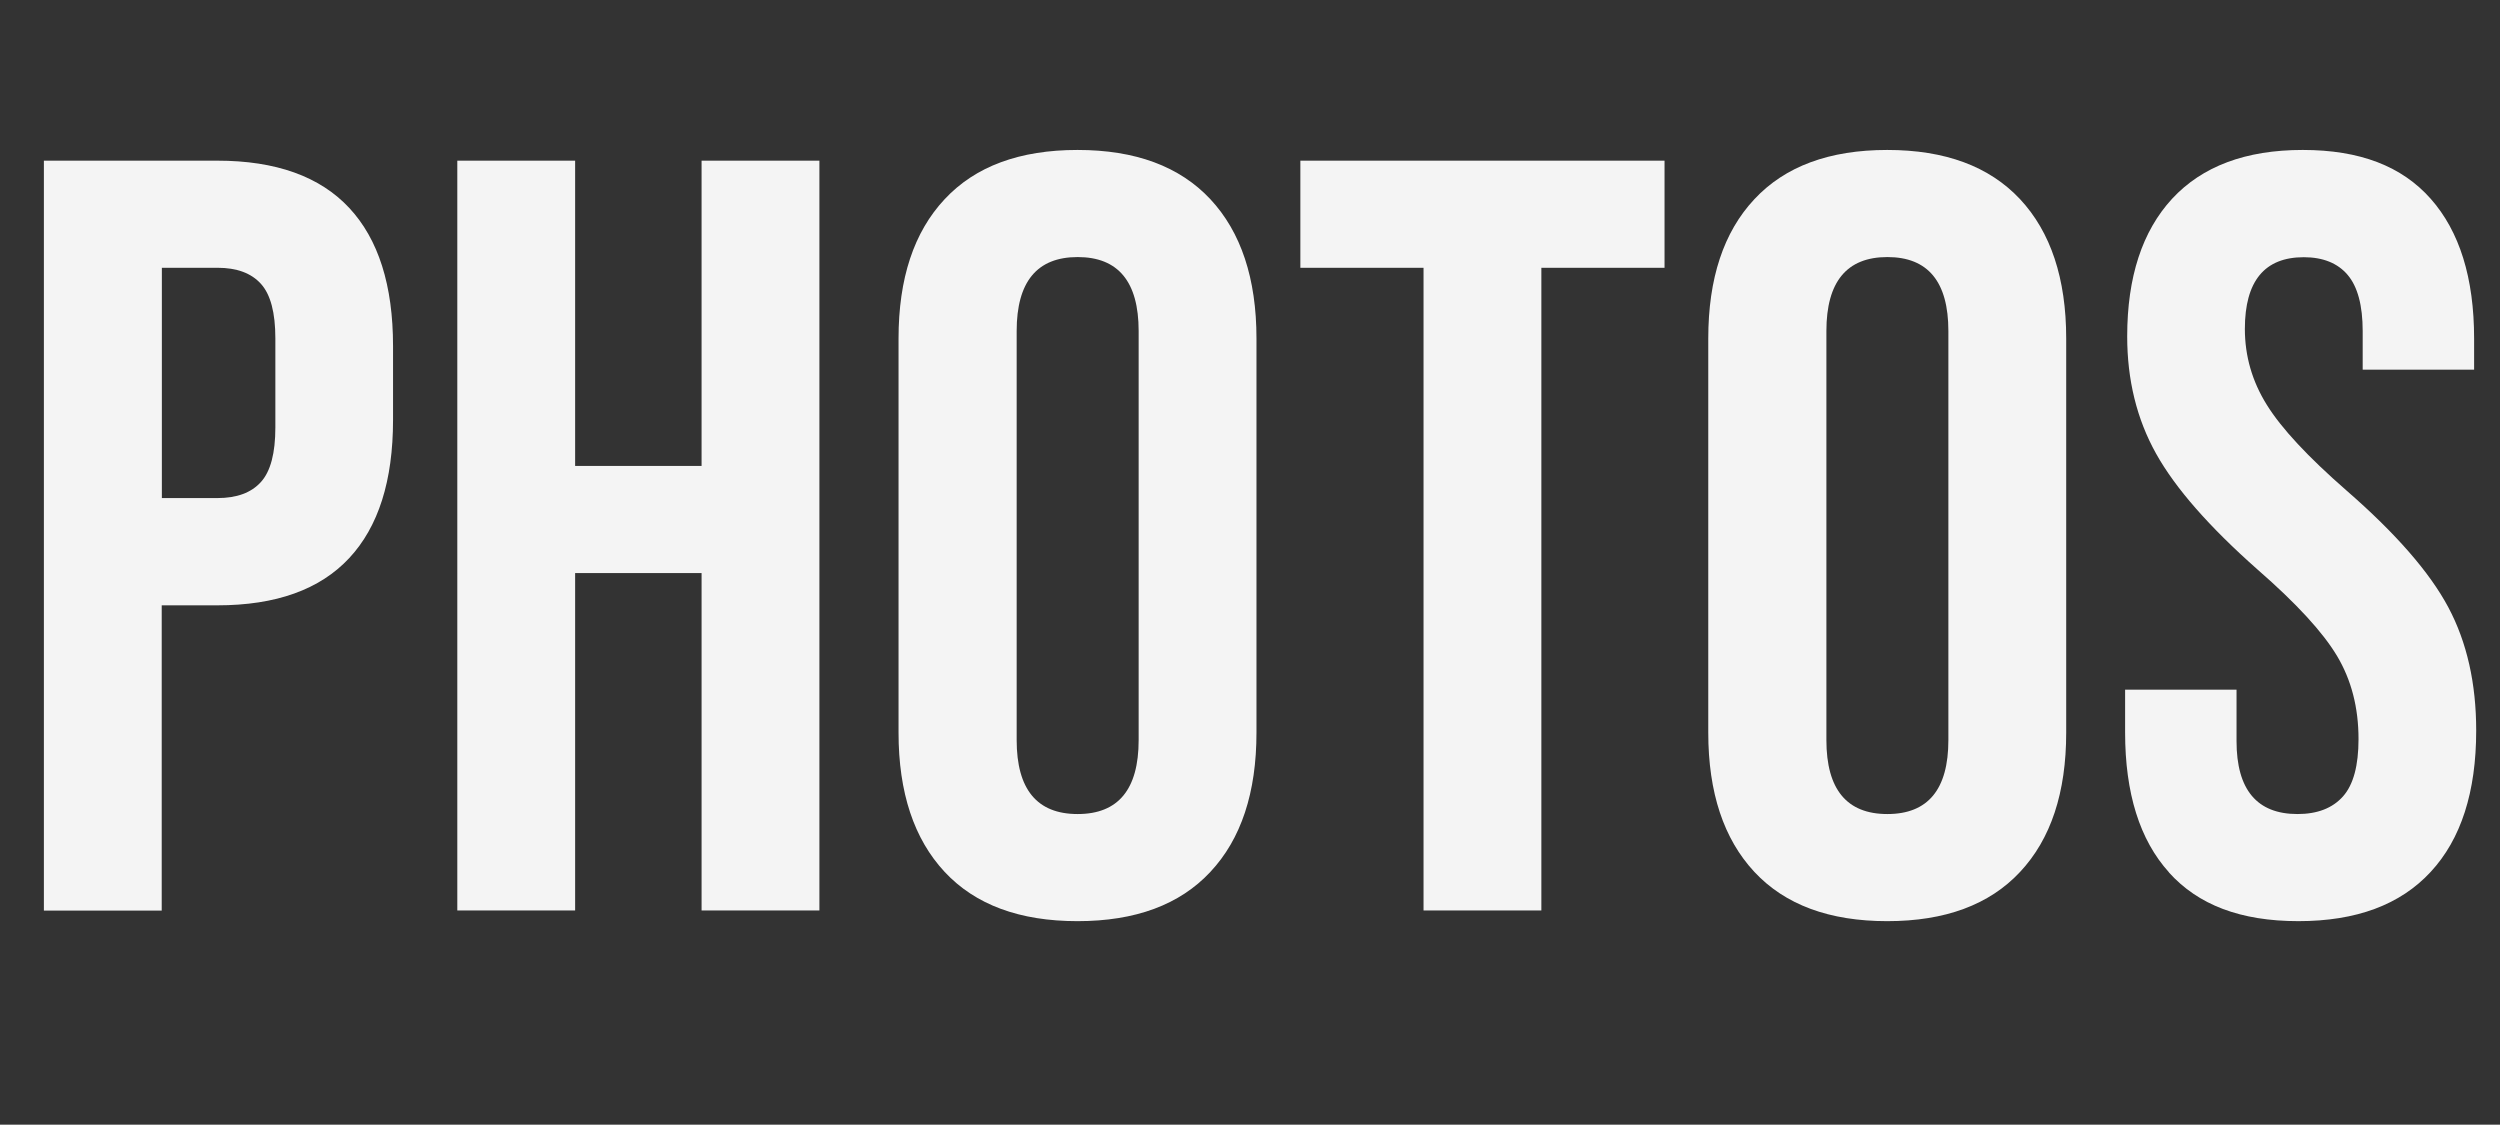<?xml version="1.0" encoding="UTF-8"?>
<svg id="Layer_2" data-name="Layer 2" xmlns="http://www.w3.org/2000/svg" viewBox="0 0 168.05 75.6">
  <rect x="0" y="0" width="168.05" height="75.6" fill="#333333" stroke="none"/>
  <defs>
    <style>
      .cls-1 {
        fill: #f4f4f4;
        stroke-width: 0px;
      }
    </style>
  </defs>
  <g id="Layer_4" data-name="Layer 4">
    <g>
      <path class="cls-1" d="M2.95,10.8h11.66c3.93,0,6.89,1.06,8.86,3.17,1.97,2.11,2.95,5.21,2.95,9.29v4.97c0,4.08-.98,7.18-2.95,9.29-1.97,2.11-4.92,3.17-8.86,3.17h-3.74v20.52H2.95V10.8ZM14.62,33.48c1.3,0,2.27-.36,2.92-1.08.65-.72.97-1.94.97-3.67v-5.98c0-1.73-.32-2.95-.97-3.67-.65-.72-1.62-1.08-2.92-1.08h-3.74v15.48h3.74Z"/>
      <path class="cls-1" d="M30.74,10.8h7.92v20.52h8.5V10.8h7.92v50.4h-7.92v-22.68h-8.5v22.68h-7.92V10.8Z"/>
      <path class="cls-1" d="M63.5,58.61c-2.06-2.21-3.1-5.33-3.1-9.36v-26.5c0-4.03,1.03-7.15,3.1-9.36,2.06-2.21,5.04-3.31,8.93-3.31s6.86,1.1,8.93,3.31c2.06,2.21,3.1,5.33,3.1,9.36v26.5c0,4.03-1.03,7.15-3.1,9.36-2.06,2.21-5.04,3.31-8.93,3.31s-6.87-1.1-8.93-3.31ZM76.54,49.75v-27.5c0-3.31-1.37-4.97-4.1-4.97s-4.1,1.66-4.1,4.97v27.5c0,3.31,1.37,4.97,4.1,4.97s4.1-1.66,4.1-4.97Z"/>
      <path class="cls-1" d="M95.69,18h-8.28v-7.2h24.48v7.2h-8.28v43.2h-7.92V18Z"/>
      <path class="cls-1" d="M117.93,58.61c-2.06-2.21-3.1-5.33-3.1-9.36v-26.5c0-4.03,1.03-7.15,3.1-9.36,2.06-2.21,5.04-3.31,8.93-3.31s6.86,1.1,8.93,3.31c2.06,2.21,3.1,5.33,3.1,9.36v26.5c0,4.03-1.03,7.15-3.1,9.36-2.06,2.21-5.04,3.31-8.93,3.31s-6.87-1.1-8.93-3.31ZM130.97,49.75v-27.5c0-3.31-1.37-4.97-4.1-4.97s-4.1,1.66-4.1,4.97v27.5c0,3.31,1.37,4.97,4.1,4.97s4.1-1.66,4.1-4.97Z"/>
      <path class="cls-1" d="M145.8,58.64c-1.97-2.18-2.95-5.32-2.95-9.4v-2.88h7.49v3.46c0,3.26,1.37,4.9,4.1,4.9,1.34,0,2.36-.4,3.06-1.19.7-.79,1.04-2.08,1.04-3.85,0-2.11-.48-3.97-1.44-5.58-.96-1.61-2.74-3.54-5.33-5.8-3.26-2.88-5.54-5.48-6.84-7.81-1.3-2.33-1.94-4.96-1.94-7.88,0-3.98,1.01-7.07,3.02-9.25,2.02-2.18,4.94-3.28,8.78-3.28s6.66,1.09,8.6,3.28c1.94,2.19,2.92,5.32,2.92,9.4v2.09h-7.49v-2.59c0-1.73-.34-2.99-1.01-3.78s-1.66-1.19-2.95-1.19c-2.64,0-3.96,1.61-3.96,4.82,0,1.82.49,3.53,1.48,5.11.98,1.58,2.77,3.5,5.36,5.76,3.31,2.88,5.59,5.5,6.84,7.85,1.25,2.35,1.87,5.11,1.87,8.28,0,4.13-1.02,7.3-3.06,9.5-2.04,2.21-5,3.31-8.89,3.31s-6.74-1.09-8.71-3.28Z"/>
    </g>
  </g>
</svg>